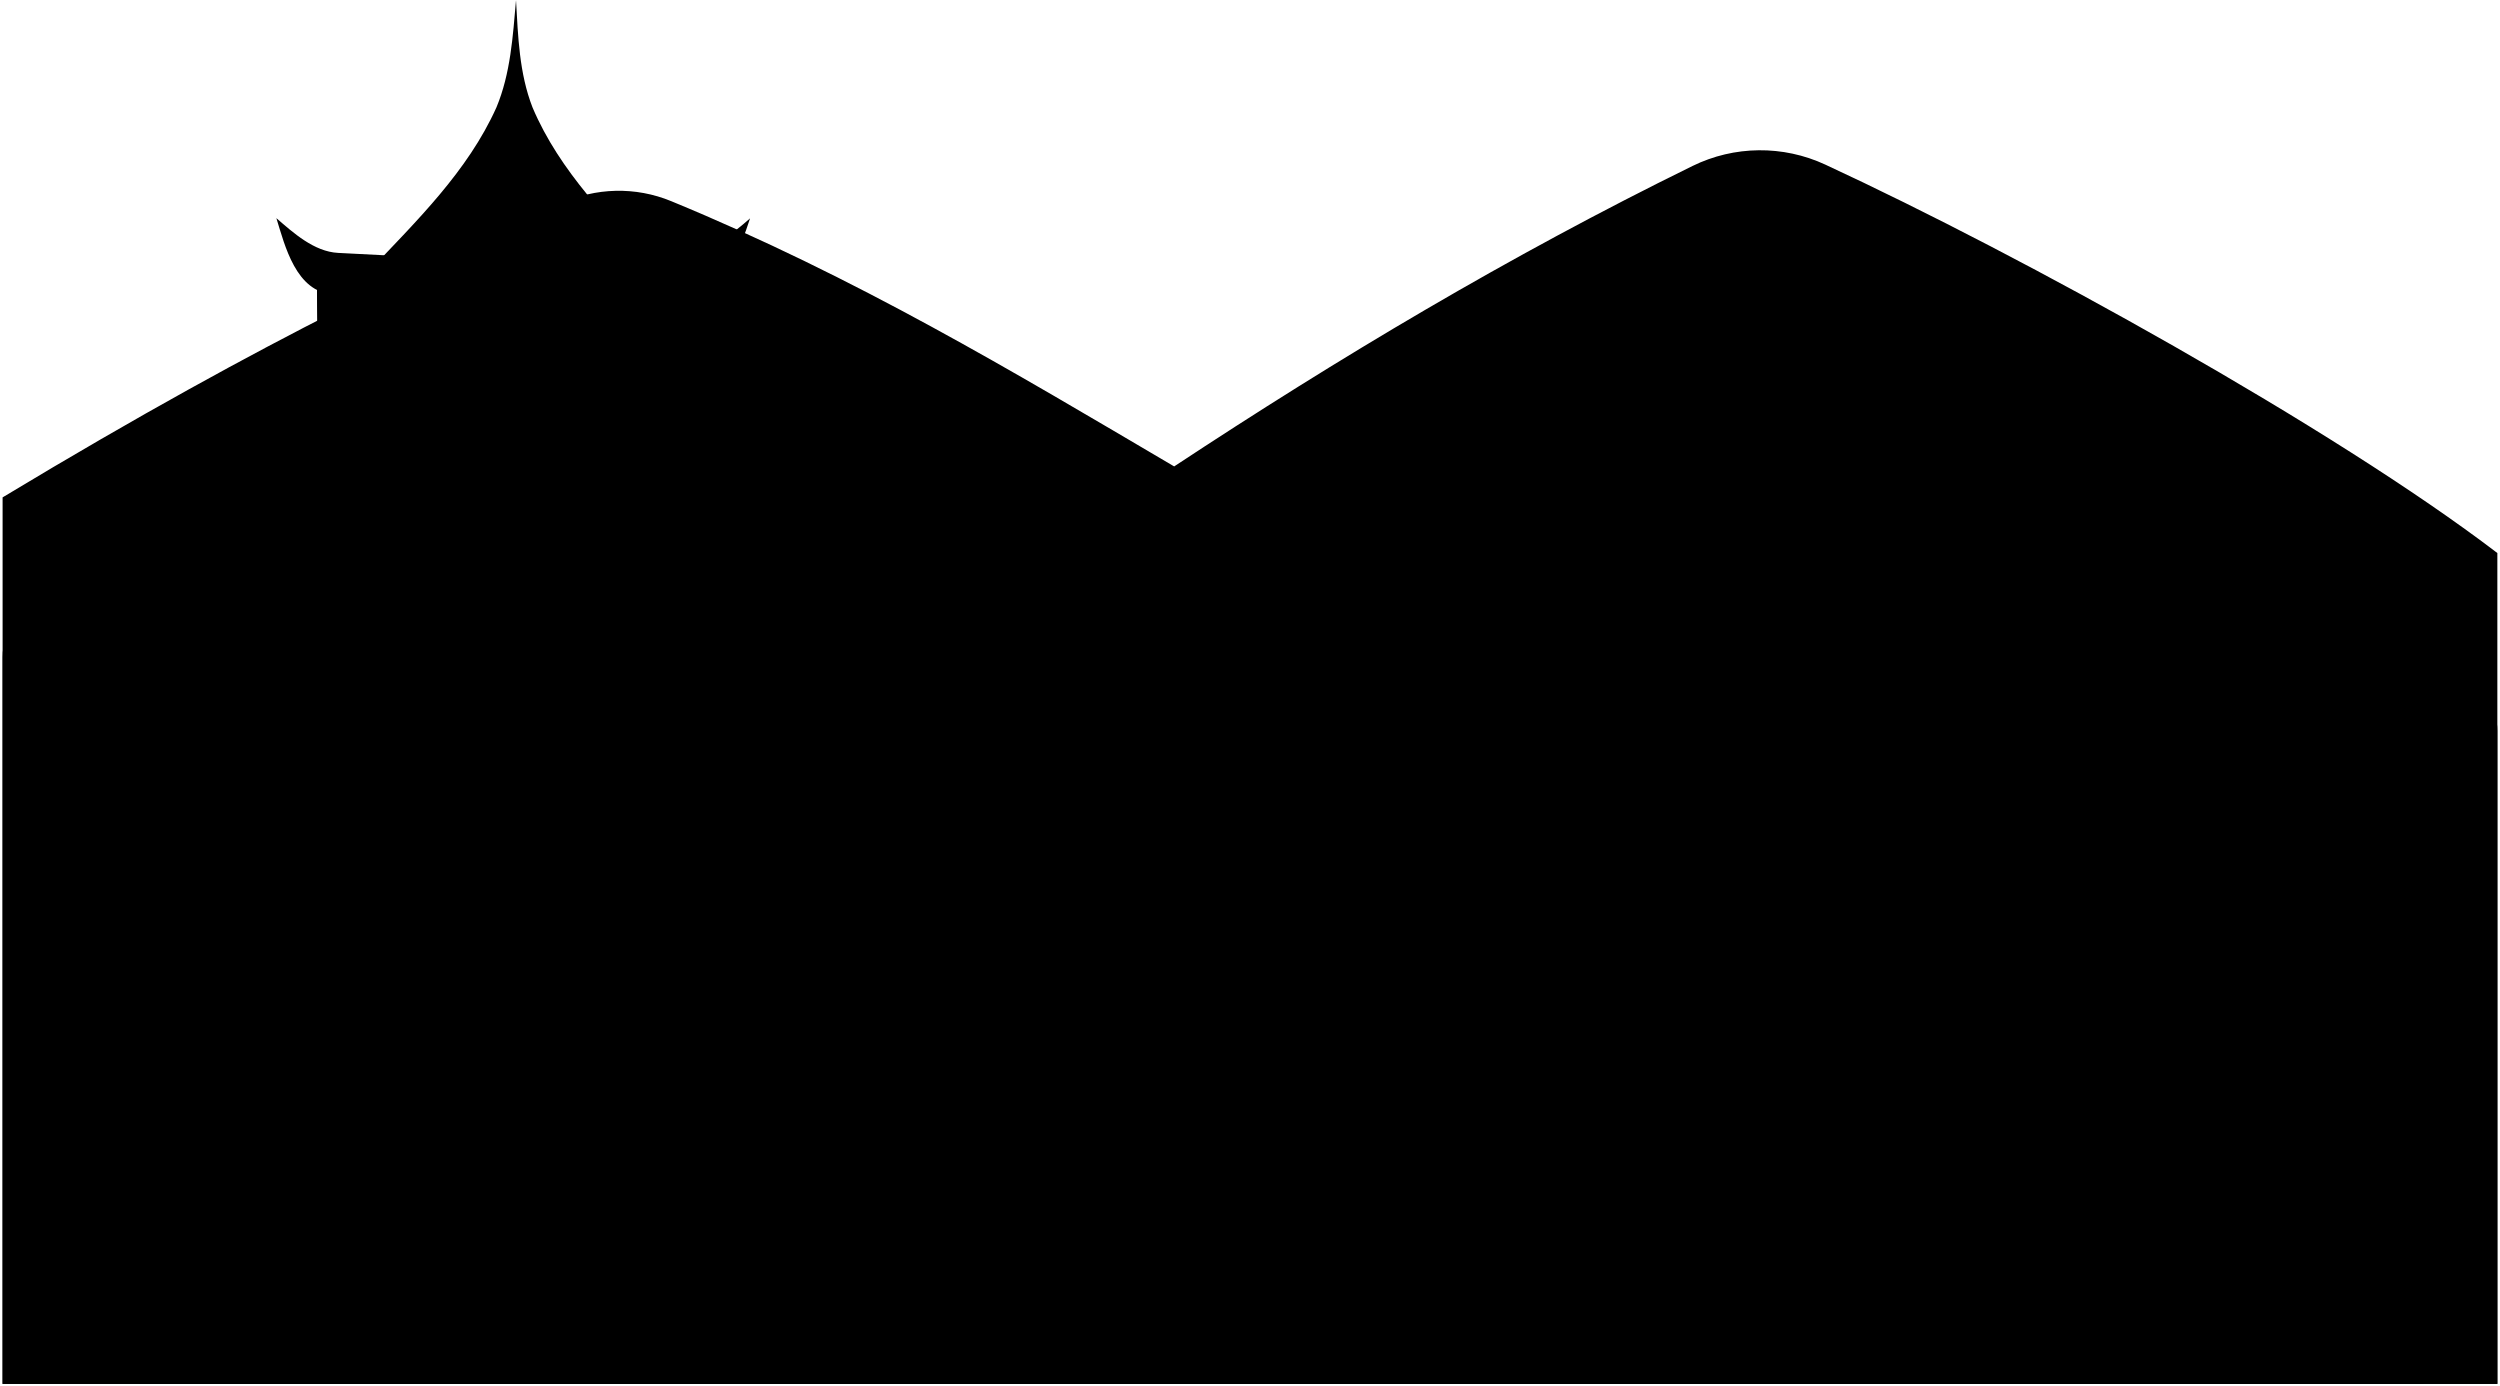 <svg viewBox="0 0 481.43 266.99">
  <path class="mountain" d="m.5,95.78c53.24-32.11,83.23-45.23,107.45-56.55,6.72-3.14,14.46-3.32,21.31-.49,35.6,14.66,65.61,32.69,96.85,51.08,31.58-20.83,64.26-40.4,99.83-57.86,8.03-3.94,17.43-4.03,25.54-.27,38.2,17.7,97.77,50.65,129.44,74.81v159.99H.5V95.78Z"/>
  <path class="foliage" d="m.5,126.52c0-10.14,12.89-12.91,17.22-6.5,1.93-11.11,12.64-13.4,19.86-6.29l101.34,78.44,80.08-47.88c-5.78-10.19,7.44-20.66,16.44-13.42-3.03-8.1,6.75-14.06,13.9-7.62,1.91-9.06,15.03-10.73,18.69-3.22,1.66-7.64,8.75-9.56,15.39-4.77-2.44-6.94,2.48-13.33,10.1-11.55-2.95-8.75,5.41-13.84,12.63-8.3,3.43-6.11,11.88-4.88,13.35,2.17,6.64-6.88,17.62-1.8,15.88,8.66,7.89-3.33,15.44,2.49,14.8,11.55,4.49-7.83,17.27-5.62,19.29,3.47,5.29-5.99,14.68-3.69,16.16,4.97-.95-8.15,5.36-15.69,15.07-11.69-1.6-7.12,5.12-11.05,10.63-5.88.58-6.49,7.93-6.74,10.3-1.08,6.24-8.77,19.93-3.43,19.85,7.33,5.82-6.71,14.53-1.96,12.98,6.18,6.96-4.01,13.9,1.23,12.58,8.96,4.95-3.66,13.88,2.42,13.88,10.66,0,7.65,0,16.92,0,26.64,0,29.04,0,87.74,0,99.16H.5c0-14.98,0-111.87,0-139.97Z"/>
  <path class="wallLowSide" d="m239.51,166.34c12.62-9.13,25.26-18.23,37.93-27.29,12.59,9.19,25.17,18.4,37.74,27.61-.14,33.28-.01,66.55.37,99.83h-76.05c0-33.38,0-66.77,0-100.15Z"/>
  <path class="frameDarkSide" d="m281.55,144.97c-2.67-.01-5.35-.03-8.02-.04-.26-5.54-.51-11.08-.76-16.62,3.23.02,6.46.03,9.7.05-.31,5.54-.62,11.07-.92,16.61Z"/>
  <g class="roofSide">
    <path d="m273.02,134.72c-11.78,13.96-25.25,25.61-41.71,33.71.92,2.14,1.38,3.22,2.3,5.36,15.01-7.36,28.08-17.08,39.93-28.85-.08-3.43-.23-6.8-.51-10.22Z"/>
    <path d="m282.16,134.77c11.62,14.12,25.06,25.85,41.48,34.05-.93,2.13-1.39,3.2-2.32,5.33-14.99-7.47-28-17.29-39.77-29.17.11-3.43.29-6.8.6-10.21Z"/>
  </g>
  <path class="palaceWallSide" d="m267.42,266.49c-.07-28.11.32-59.55,1.21-87.35-33.37-1.65-66.74-2.83-100.15-3.54-.23,28.97-.16,61.74.18,90.88h98.76Z"/>
  <path class="palaceRoofSide" d="m273.18,178c-34.89-1.31-69.78-2.11-104.7-2.39.11-10.6.26-21.2.47-31.79,27.64.2,55.26.73,82.89,1.59,2.85,13.1,11.81,23.65,21.34,32.59Z"/>
  <g class="palaceWallFront">
    <path d="m171.18,266.49c-.56-50.58-.21-105.76,1.21-156.14-49.27-1.1-98.5-1-147.77.33,1.52,50.27,2.92,105.25,4.21,155.81h142.35Z"/>
    <path d="m135.23,109.67c-24.49-.22-48.96-.16-73.45.16-.28-19.15-.54-38.3-.78-57.46,25.16-.31,50.32-.3,75.48,0-.51,19.1-.93,38.19-1.25,57.29Z"/>
  </g>
  <g class="beamFront">
    <path d="m40.46,266.49c-1.18-51.16-.49-105.16-1.76-156.24-4.7.12-9.39.25-14.09.39,1.54,50.95,1.03,104.8,2.27,155.85h13.57Z"/>
    <path d="m75.87,109.64c-4.7.05-9.39.11-14.09.19-.28-19.15-.54-38.3-.78-57.46,4.83-.07,9.65-.13,14.48-.18.1,19.15.23,38.3.39,57.45Z"/>
    <path d="m135.23,109.67c-4.7-.05-9.39-.09-14.09-.13.21-19.12.49-38.23.86-57.34,4.83.05,9.65.11,14.48.18-.51,19.1-.93,38.19-1.25,57.29Z"/>
    <path d="m171.19,266.49c-.58-50.84-.23-105.46,1.2-156.18-4.69-.12-9.39-.22-14.08-.32-1.14,50.84-1.33,105.56-.69,156.5h13.57Z"/>
  </g>
  <path class="palaceRoofFront" d="m122,52.2c-15.51-.1-31.01-.1-46.52,0,7.79-10.28,15.65-20.49,23.58-30.66,7.7,10.18,15.34,20.4,22.94,30.66Z"/>
  <path class="palaceRoofTrimAbove" d="m98.99,27.62c-5.54,8.64-12.23,17.05-19.23,24.54-2.9.02-5.81.05-8.71.08,9.14-9.69,19-19.21,24.55-31.56,2.73-6.55,3.16-13.7,3.77-20.64.39,6.92.61,14.07,3.18,20.65,5.23,12.35,14.91,21.89,23.88,31.55-2.9-.03-5.81-.06-8.71-.08-6.88-7.45-13.42-15.91-18.74-24.54Z"/>
  <g class="palaceRoofTrimBelow">
    <path d="m246.94,149.72c-26.06-.05-52.03-1.06-78.04-2.64.04-2.65.06-3.97.1-6.62,25.6,1.45,51.14,2.68,76.79,2.64,2.54.23,5.75-1.2,7.62-2.55,2.86-2.07,8.43,1.96,4.83,4.96-2.68,3.15-7.27,4.3-11.29,4.21Z"/>
    <path d="m266.1,181.78c-32.6-.03-65.08-1.56-97.62-3.29.01-2.98.02-4.47.04-7.46,32.08,1.59,64.09,3.36,96.22,3.31,2.81.31,6.47-1.05,8.48-2.85,3.44-3.08,8.74,1.92,5.44,5.58-2.97,3.55-8.09,4.81-12.56,4.7Z"/>
    <path d="m171.82,114.17c8.27-2.29,13.53-10.42,16.02-17.92-5.16,4.36-10.39,9.62-17.65,9.85-23.74.73-47.95-.3-71.68-.25-23.73.05-47.95,1.18-71.69.54-7.27-.2-12.5-5.48-17.64-9.85,2.6,7.09,7.51,16.37,16,17.97,8.33.58,16.64.2,24.94.12,16.03-.17,32.09-.25,48.12-.28,16.07-.03,32.18-.02,48.25.08,8.43.05,16.87.39,25.33-.27Z"/>
    <path d="m133.18,56.67c6.98-1.29,9.39-9.07,11.26-14.62-3.39,2.97-7.44,6.18-12.01,6.66-22.34,2.35-44.93,1.16-67.32-.01-4.64-.24-8.66-3.9-11.89-6.69,1.63,5.24,3.77,14.29,11.01,14.67,11.47.39,22.97.24,34.34.26,11.47.02,23.03.19,34.61-.27Z"/>
  </g>
  <path class="wallHighFront" d="m281.69,187.37c23.24-3.27,45.84-10.35,63.32-26.18,8.32-7.53,14.23-17.31,19.57-27.22,6.45.11,12.9.23,19.35.35,5.72,9.19,10.2,19.38,17.53,27.04,16.31,17.03,40.39,24.71,63.93,28.4-.02,25.58.44,51.16,1.35,76.72h-184.82c-.16-26.37-.23-52.74-.22-79.12Z"/>
  <path class="wallLowFront" d="m50.32,166.81c25.07-9.57,52.22-21.89,67.15-44.79,3.68-5.65,6.55-11.84,8.53-18.22,1.12-3.58,1.83-7.57,3.99-10.82,7.61-.14,15.22-.27,22.83-.38,2.2,3.41,3.11,7.5,4.49,11.17,2.37,6.31,5.61,12.4,9.54,17.95,15.65,22.09,42.15,34.07,67.27,42.96.01,33.94,0,67.88-.03,101.81H51.34c1-33.22-.66-66.45-1.02-99.69Z"/>
  <g class="frameDarkFront">
    <path d="m154.51,170.15c-8.16.08-16.31.18-24.47.28-.06-10.21-.16-20.42-.3-30.62,8.18-.12,16.35-.23,24.53-.33.1,10.23.18,20.45.23,30.68Z"/>
    <path d="m384.82,193.05c-7.54-.1-15.07-.2-22.61-.29,0-9.04.04-18.07.11-27.1,7.54.11,15.09.22,22.63.35-.07,9.02-.11,18.03-.12,27.05Z"/>
  </g>
  <g class="shadow">
    <path d="m134.38,144.59c.08,6.97.14,13.94.19,20.91,2.48-.03,3.72-.05,6.21-.08-.05-6.97-.11-13.95-.18-20.92-2.49.03-3.73.05-6.22.09Z"/>
    <path d="m143.54,144.47c.07,6.98.13,13.95.18,20.93,2.48-.03,3.72-.04,6.21-.07-.04-6.98-.1-13.96-.17-20.94-2.49.03-3.73.05-6.22.08Z"/>
    <path d="m365.92,170.65c-.03,5.8-.06,11.61-.07,17.41,2.48.03,3.72.05,6.2.08.01-5.8.04-11.6.07-17.4-2.48-.04-3.72-.05-6.21-.09Z"/>
    <path d="m375.06,170.78c-.04,5.8-.06,11.6-.07,17.39,2.48.03,3.72.05,6.2.08.01-5.79.04-11.59.08-17.38-2.48-.04-3.72-.06-6.21-.1Z"/>
  </g>
  <g class="roofFront">
    <path d="m141.09,87.66c12.16-.29,20.48,8.59,22.09,20.18.37,2.63.75,4.37,2.16,6.69,15.48,26.64,46.9,40.09,75.42,47.51,5.25.49,3.81,8.74-1.35,7.56-16.52-3.91-31.89-10.57-46.21-19.49-13.28-8.27-25.36-18.41-33.45-32.07-1.81-3.09-2.91-6.58-3.35-10.11-.95-7.62-7-14.06-15.15-13.44-7.8.29-14.2,5.94-14.59,13.91-.17,3.51-1.27,7.05-2.98,10.18-15.2,28.44-48.1,46.1-78.54,53.2-5.13,1.3-6.66-6.82-1.43-7.42,28.5-7.9,59.37-22.07,74.27-49.1,1.32-2.36,1.65-4.1,1.91-6.73,1.17-11.63,9.09-20.74,21.21-20.86Z"/>
    <path d="m374.41,130.38c10.09.06,17.08,6.95,20.95,15.72,2.21,5.02,5.16,9.95,9.14,13.83,18.24,17.96,44.11,24.61,68.81,27.5,5.24.18,3.63,7.45-1.37,6.36-27.98-3.82-63.03-11.68-78.66-37.91-1.54-2.89-2.9-5.78-4.19-8.77-2.65-6.13-7.82-10.66-14.78-10.48-6.93-.17-12.25,3.84-15.1,9.97-1.37,2.95-2.8,5.81-4.41,8.66-16.56,25.64-50.8,32.9-79.04,36.05-5.01.96-6.6-6.47-1.36-6.52,24.68-2.28,50.52-8.36,69.09-25.82,4.02-3.84,7.08-8.61,9.47-13.59,4.08-8.49,11.33-15.67,21.45-14.99Z"/>
  </g>
</svg>
